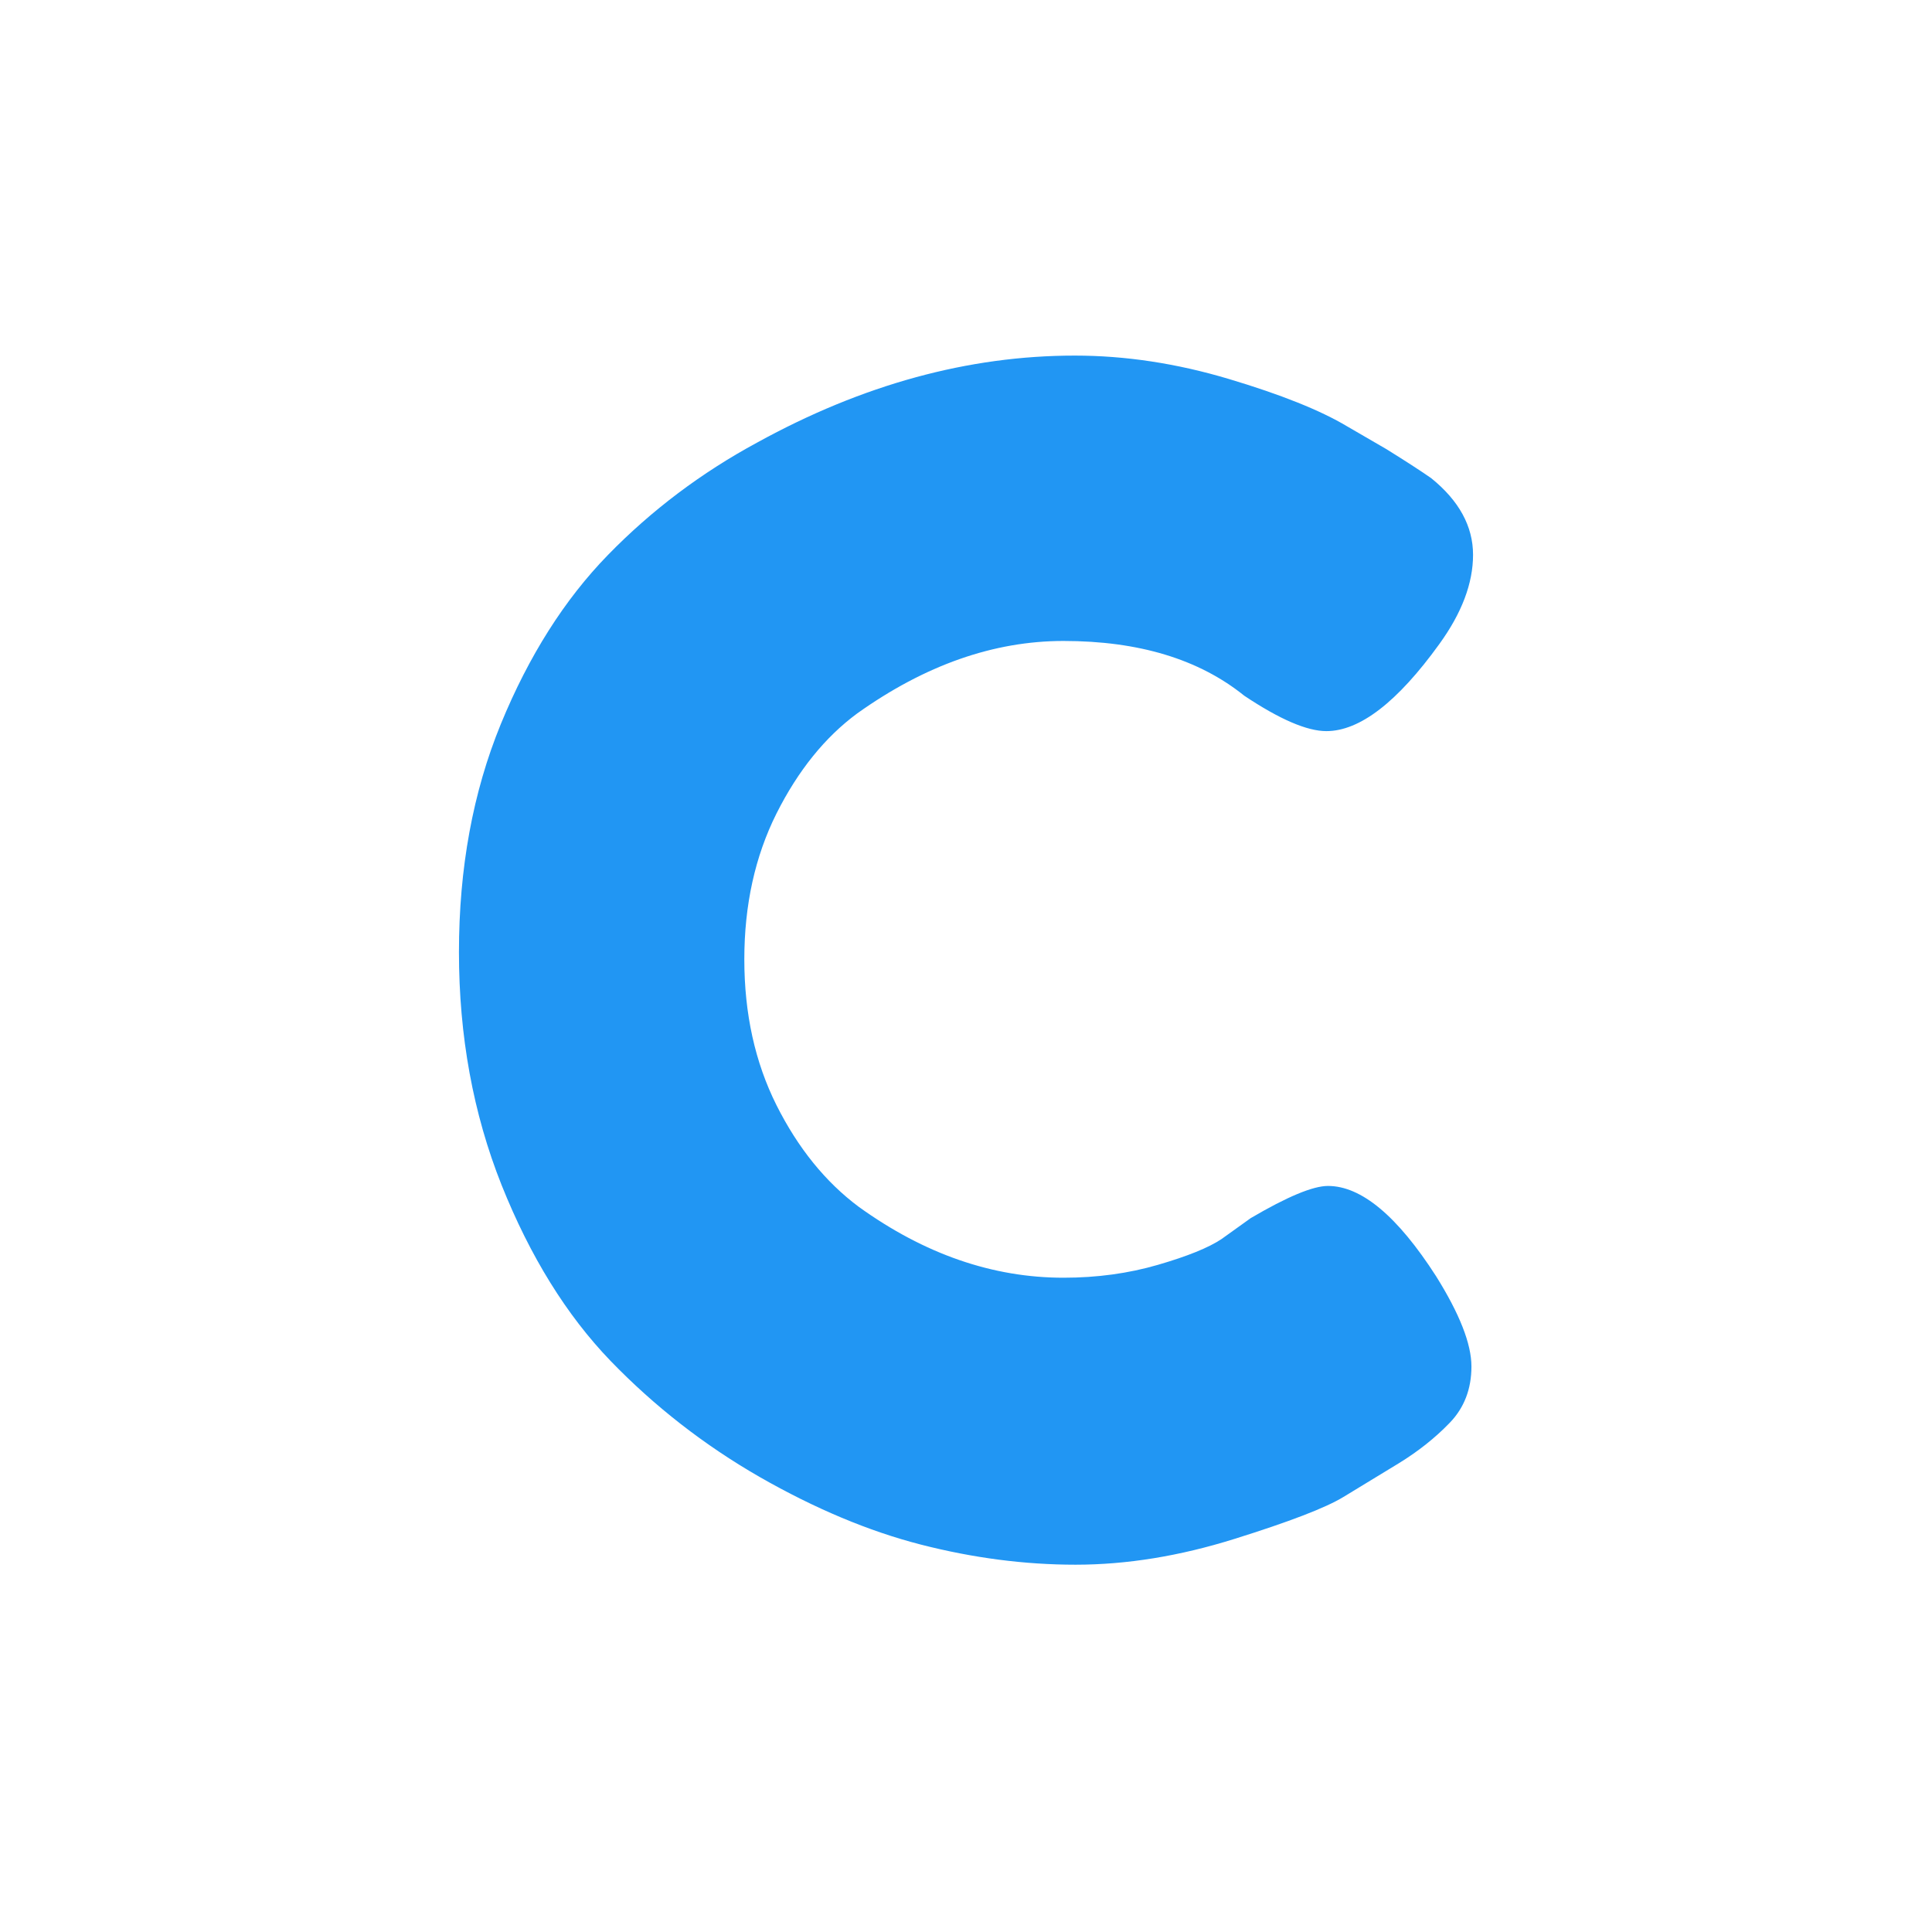 <svg xmlns="http://www.w3.org/2000/svg" xmlns:xlink="http://www.w3.org/1999/xlink" width="200" zoomAndPan="magnify" viewBox="0 0 150 150" height="200" preserveAspectRatio="xMidYMid meet" version="1.2"><defs/><g id="16c5858a9f"><g style="fill:#2196f3;fill-opacity:1;"><g transform="translate(32.508, 120.233)"><path style="stroke:none" d="M 62.328 -24.031 L 64.594 -25.656 C 67.426 -27.32 69.426 -28.156 70.594 -28.156 C 73.188 -28.156 75.984 -25.82 78.984 -21.156 C 80.816 -18.227 81.734 -15.891 81.734 -14.141 C 81.734 -12.391 81.172 -10.93 80.047 -9.766 C 78.922 -8.598 77.602 -7.551 76.094 -6.625 C 74.594 -5.707 73.156 -4.832 71.781 -4 C 70.406 -3.164 67.586 -2.082 63.328 -0.75 C 59.078 0.582 54.969 1.25 51 1.25 C 47.039 1.25 43.035 0.727 38.984 -0.312 C 34.941 -1.352 30.77 -3.102 26.469 -5.562 C 22.176 -8.031 18.316 -11.035 14.891 -14.578 C 11.473 -18.129 8.656 -22.676 6.438 -28.219 C 4.227 -33.77 3.125 -39.801 3.125 -46.312 C 3.125 -52.82 4.207 -58.723 6.375 -64.016 C 8.551 -69.316 11.328 -73.695 14.703 -77.156 C 18.086 -80.625 21.945 -83.531 26.281 -85.875 C 34.457 -90.375 42.676 -92.625 50.938 -92.625 C 54.863 -92.625 58.848 -92.02 62.891 -90.812 C 66.941 -89.602 70.008 -88.375 72.094 -87.125 L 75.109 -85.375 C 76.609 -84.445 77.773 -83.691 78.609 -83.109 C 80.773 -81.359 81.859 -79.375 81.859 -77.156 C 81.859 -74.945 80.984 -72.633 79.234 -70.219 C 75.984 -65.719 73.062 -63.469 70.469 -63.469 C 68.969 -63.469 66.844 -64.383 64.094 -66.219 C 60.582 -69.051 55.906 -70.469 50.062 -70.469 C 44.645 -70.469 39.305 -68.594 34.047 -64.844 C 31.547 -63 29.457 -60.41 27.781 -57.078 C 26.113 -53.742 25.281 -49.969 25.281 -45.75 C 25.281 -41.531 26.113 -37.754 27.781 -34.422 C 29.457 -31.086 31.586 -28.457 34.172 -26.531 C 39.266 -22.863 44.562 -21.031 50.062 -21.031 C 52.656 -21.031 55.098 -21.363 57.391 -22.031 C 59.68 -22.695 61.328 -23.363 62.328 -24.031 Z M 62.328 -24.031 "/></g></g></g></svg>